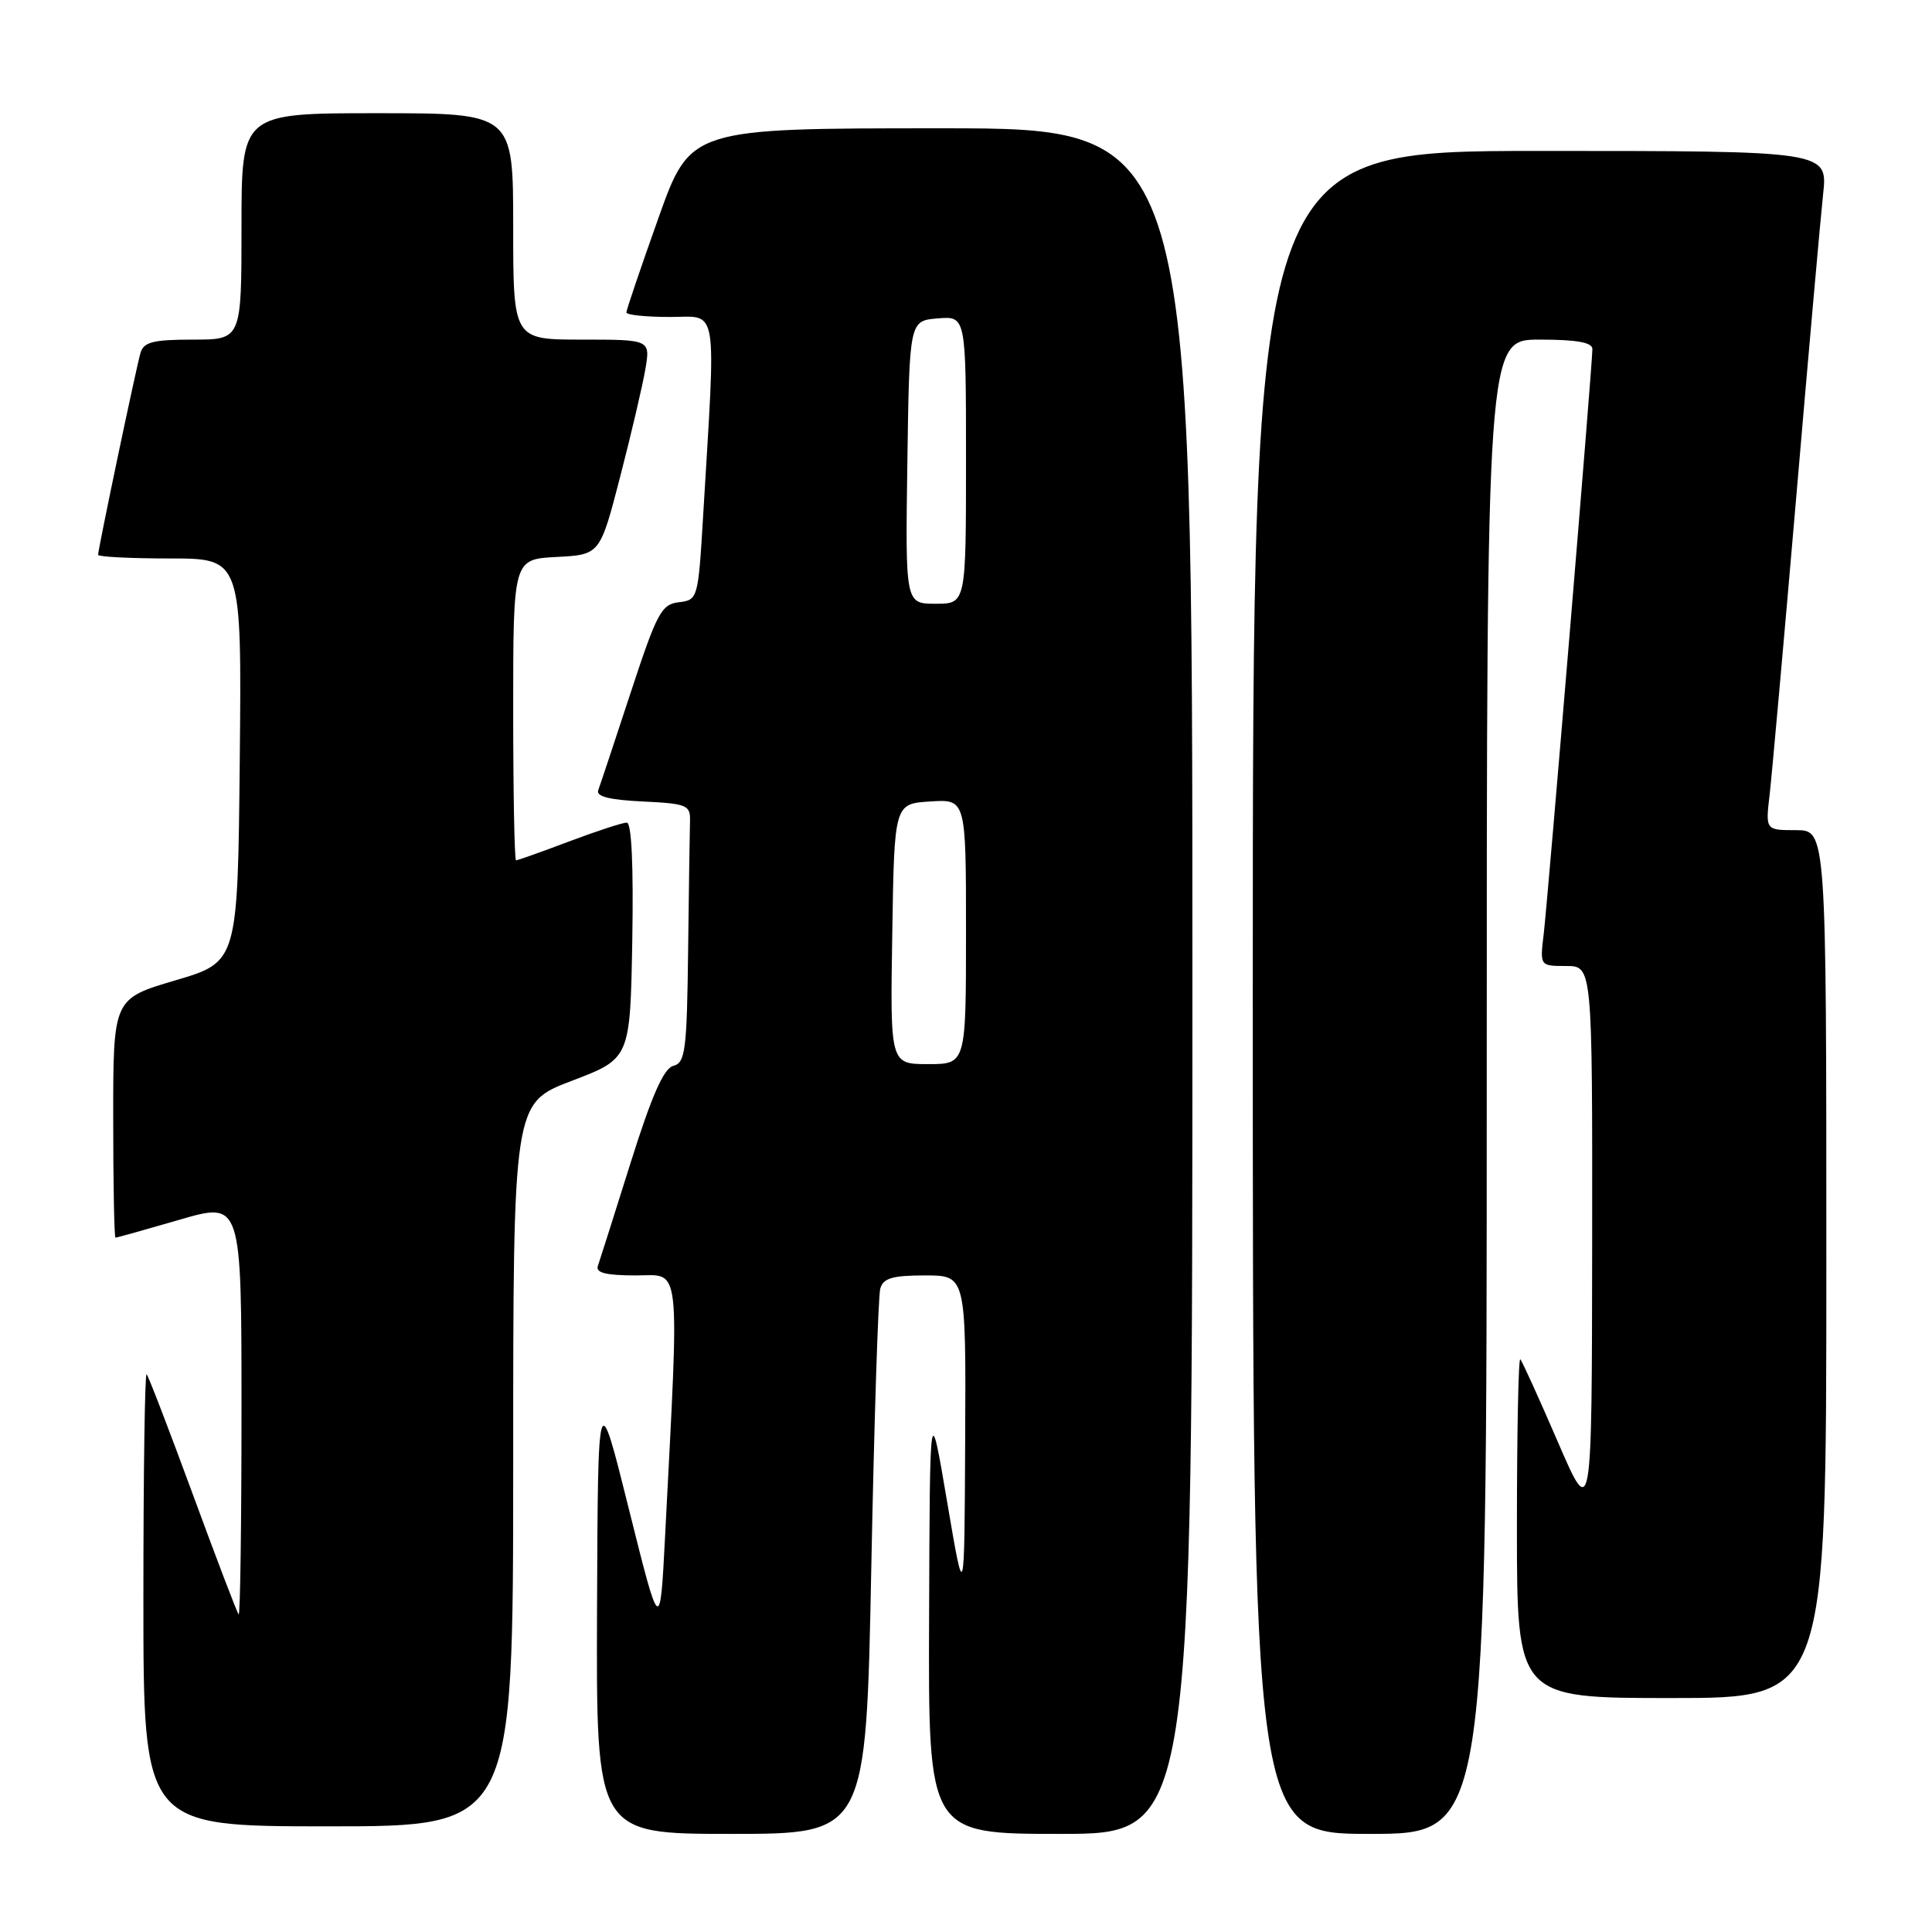 <?xml version="1.0" encoding="UTF-8" standalone="no"?>
<!DOCTYPE svg PUBLIC "-//W3C//DTD SVG 1.1//EN" "http://www.w3.org/Graphics/SVG/1.1/DTD/svg11.dtd" >
<svg xmlns="http://www.w3.org/2000/svg" xmlns:xlink="http://www.w3.org/1999/xlink" version="1.1" viewBox="0 0 256 256">
 <g >
 <path fill="currentColor"
d=" M 115.45 207.75 C 115.83 188.36 116.37 171.71 116.64 170.75 C 117.03 169.36 118.25 169.00 122.57 169.00 C 128.00 169.00 128.00 169.00 127.89 190.75 C 127.79 212.50 127.79 212.50 125.50 199.00 C 123.21 185.50 123.21 185.50 123.11 214.25 C 123.00 243.00 123.00 243.00 140.50 243.00 C 158.00 243.00 158.00 243.00 158.00 130.00 C 158.00 17.00 158.00 17.00 124.74 17.00 C 91.48 17.00 91.48 17.00 87.24 28.90 C 84.91 35.45 83.00 41.07 83.00 41.40 C 83.00 41.73 85.60 42.00 88.77 42.00 C 95.25 42.00 94.88 39.76 93.16 68.50 C 92.51 79.35 92.46 79.50 89.95 79.80 C 87.64 80.07 87.04 81.20 83.56 91.80 C 81.45 98.23 79.52 104.04 79.27 104.70 C 78.96 105.54 80.75 105.99 85.16 106.20 C 91.00 106.48 91.49 106.68 91.43 108.75 C 91.39 109.99 91.28 117.70 91.18 125.88 C 91.02 139.21 90.81 140.82 89.22 141.23 C 87.94 141.57 86.37 145.14 83.55 154.10 C 81.41 160.92 79.46 167.06 79.22 167.75 C 78.91 168.65 80.31 169.00 84.23 169.00 C 90.31 169.00 90.03 166.48 88.13 203.50 C 87.46 216.50 87.46 216.50 83.34 200.00 C 79.23 183.50 79.23 183.50 79.11 213.25 C 79.00 243.00 79.00 243.00 96.88 243.00 C 114.76 243.00 114.76 243.00 115.45 207.75 Z  M 197.00 144.00 C 197.00 45.00 197.00 45.00 204.00 45.00 C 208.93 45.00 211.00 45.37 211.00 46.25 C 211.00 48.31 205.10 119.16 204.55 123.75 C 204.04 128.00 204.04 128.00 207.52 128.00 C 211.00 128.00 211.00 128.00 210.97 164.75 C 210.93 201.50 210.93 201.50 206.41 191.03 C 203.92 185.27 201.69 180.36 201.45 180.11 C 201.20 179.87 201.00 189.87 201.00 202.33 C 201.00 225.00 201.00 225.00 221.50 225.00 C 242.00 225.00 242.00 225.00 242.00 167.50 C 242.00 110.00 242.00 110.00 237.97 110.00 C 233.93 110.00 233.93 110.00 234.49 105.25 C 234.79 102.64 236.37 84.97 238.00 66.00 C 239.62 47.02 241.23 28.91 241.57 25.75 C 242.20 20.00 242.20 20.00 204.10 20.00 C 166.00 20.00 166.00 20.00 166.00 131.50 C 166.00 243.00 166.00 243.00 181.50 243.00 C 197.00 243.00 197.00 243.00 197.00 144.00 Z  M 68.00 194.08 C 68.00 146.17 68.00 146.17 75.75 143.22 C 83.50 140.27 83.50 140.27 83.78 124.64 C 83.95 114.67 83.69 109.00 83.05 109.00 C 82.50 109.00 79.06 110.12 75.40 111.50 C 71.75 112.88 68.59 114.00 68.38 114.00 C 68.17 114.00 68.00 105.02 68.00 94.05 C 68.00 74.10 68.00 74.10 73.75 73.80 C 79.50 73.50 79.50 73.50 82.17 63.19 C 83.64 57.52 85.14 51.10 85.51 48.94 C 86.18 45.00 86.18 45.00 77.09 45.00 C 68.00 45.00 68.00 45.00 68.00 30.00 C 68.00 15.00 68.00 15.00 50.00 15.00 C 32.00 15.00 32.00 15.00 32.00 30.00 C 32.00 45.00 32.00 45.00 25.57 45.00 C 20.30 45.00 19.04 45.32 18.62 46.75 C 18.05 48.68 13.00 72.74 13.00 73.52 C 13.00 73.78 17.28 74.00 22.52 74.00 C 32.03 74.00 32.03 74.00 31.77 100.73 C 31.50 127.46 31.50 127.46 23.25 129.90 C 15.00 132.33 15.00 132.33 15.00 148.17 C 15.00 156.88 15.14 164.00 15.30 164.00 C 15.47 164.00 19.29 162.93 23.80 161.62 C 32.00 159.23 32.00 159.23 32.00 186.78 C 32.00 201.94 31.83 214.15 31.62 213.92 C 31.41 213.69 28.68 206.53 25.55 198.01 C 22.42 189.50 19.67 182.34 19.43 182.10 C 19.19 181.86 19.00 195.24 19.00 211.83 C 19.00 242.00 19.00 242.00 43.50 242.00 C 68.00 242.00 68.00 242.00 68.00 194.08 Z  M 118.23 123.75 C 118.50 106.50 118.50 106.50 123.25 106.20 C 128.00 105.89 128.00 105.89 128.00 123.45 C 128.00 141.00 128.00 141.00 122.98 141.00 C 117.95 141.00 117.95 141.00 118.23 123.75 Z  M 120.23 61.25 C 120.50 42.50 120.50 42.50 124.25 42.19 C 128.00 41.88 128.00 41.88 128.00 60.94 C 128.00 80.00 128.00 80.00 123.98 80.00 C 119.96 80.00 119.96 80.00 120.23 61.25 Z "/>
</g>
</svg>